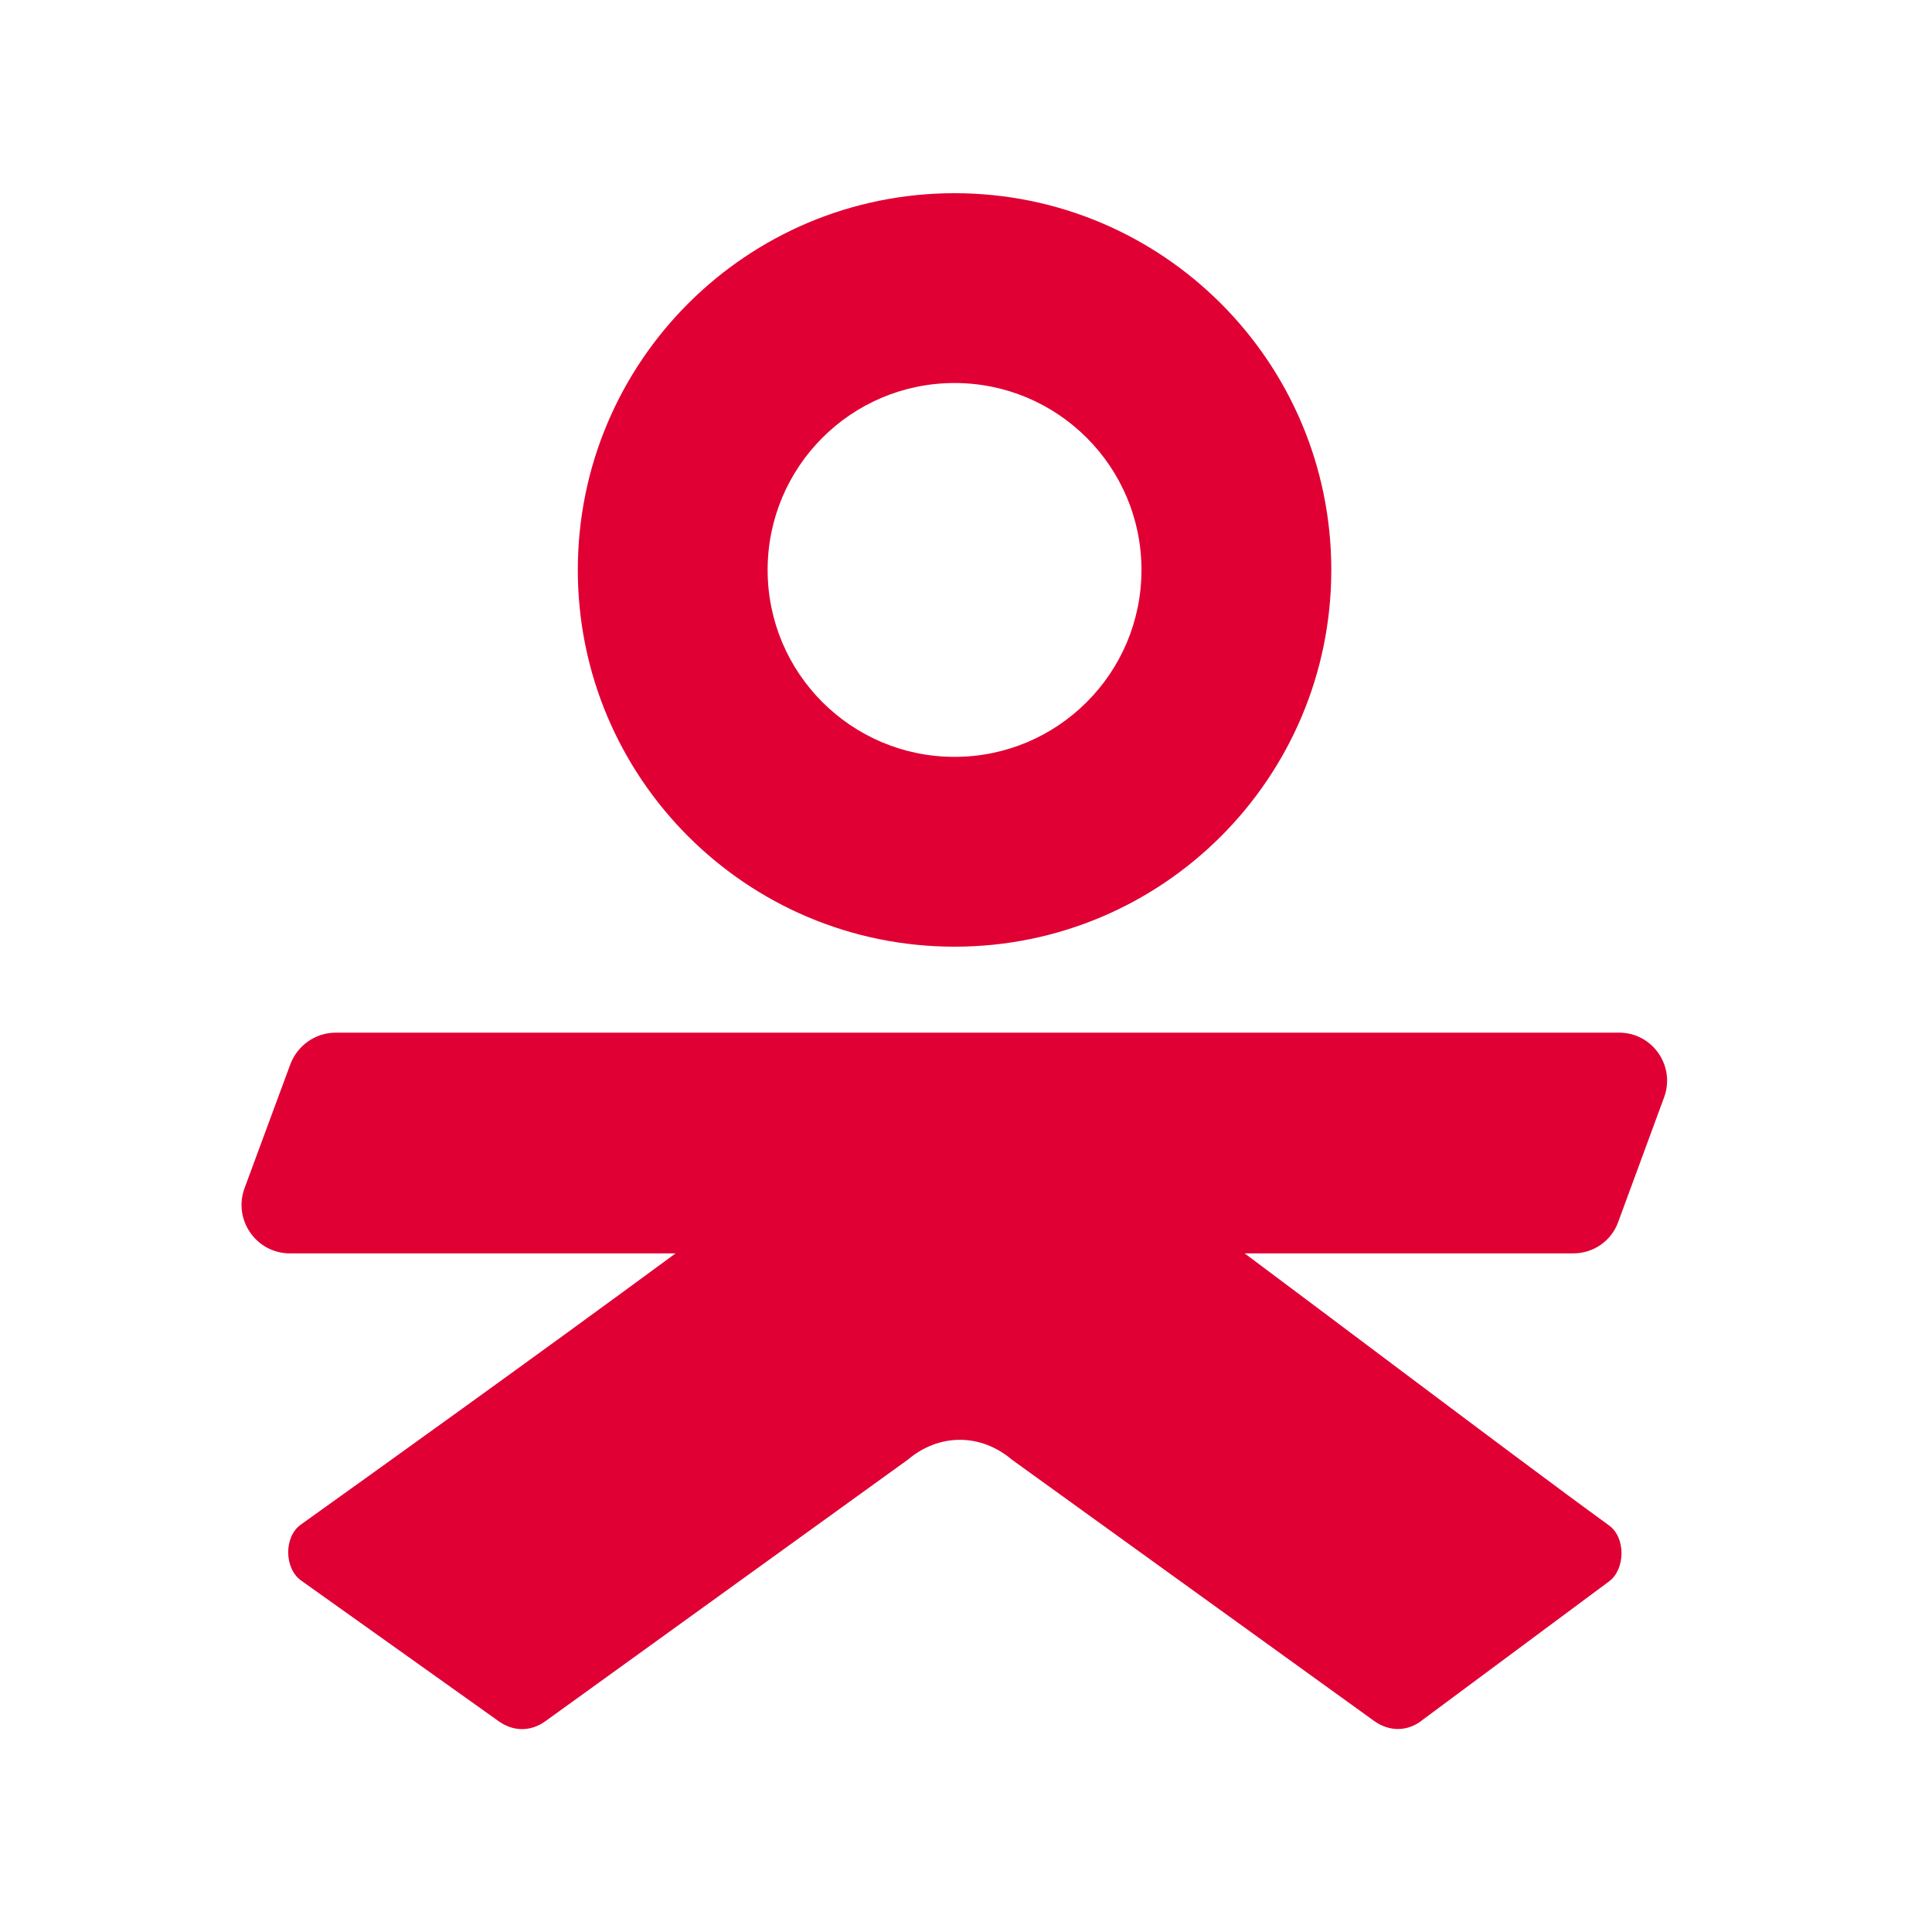 <svg width="40" height="40" viewBox="0 0 40 40" fill="none" xmlns="http://www.w3.org/2000/svg">
<path fill-rule="evenodd" clip-rule="evenodd" d="M27.563 11.8C27.563 16.108 24.07 19.6 19.763 19.6C15.455 19.6 11.963 16.108 11.963 11.8C11.963 7.492 15.455 4 19.763 4C24.07 4 27.563 7.492 27.563 11.8ZM23.633 11.8C23.633 13.937 21.9 15.67 19.763 15.67C17.625 15.67 15.893 13.937 15.893 11.8C15.893 9.663 17.625 7.93 19.763 7.93C21.9 7.93 23.633 9.663 23.633 11.8Z" fill="#E00034"/>
<path d="M6.953 21.38H33.523C34.213 21.38 34.693 22.07 34.453 22.72L33.503 25.3C33.363 25.69 32.993 25.95 32.572 25.95H25.769C26.706 26.65 27.675 27.377 28.607 28.077C30.544 29.53 32.32 30.863 33.313 31.582C33.663 31.832 33.653 32.492 33.313 32.742L29.433 35.623L29.423 35.633C29.123 35.852 28.763 35.852 28.453 35.633L20.953 30.223C20.303 29.672 19.443 29.672 18.793 30.223L11.283 35.642C10.983 35.852 10.633 35.852 10.333 35.642L6.233 32.722C5.883 32.472 5.873 31.812 6.233 31.562C7.735 30.488 11.06 28.105 13.987 25.95H6.003C5.303 25.95 4.823 25.25 5.063 24.6L6.013 22.03C6.163 21.64 6.533 21.38 6.953 21.38Z" fill="#E00034"/>
</svg>
